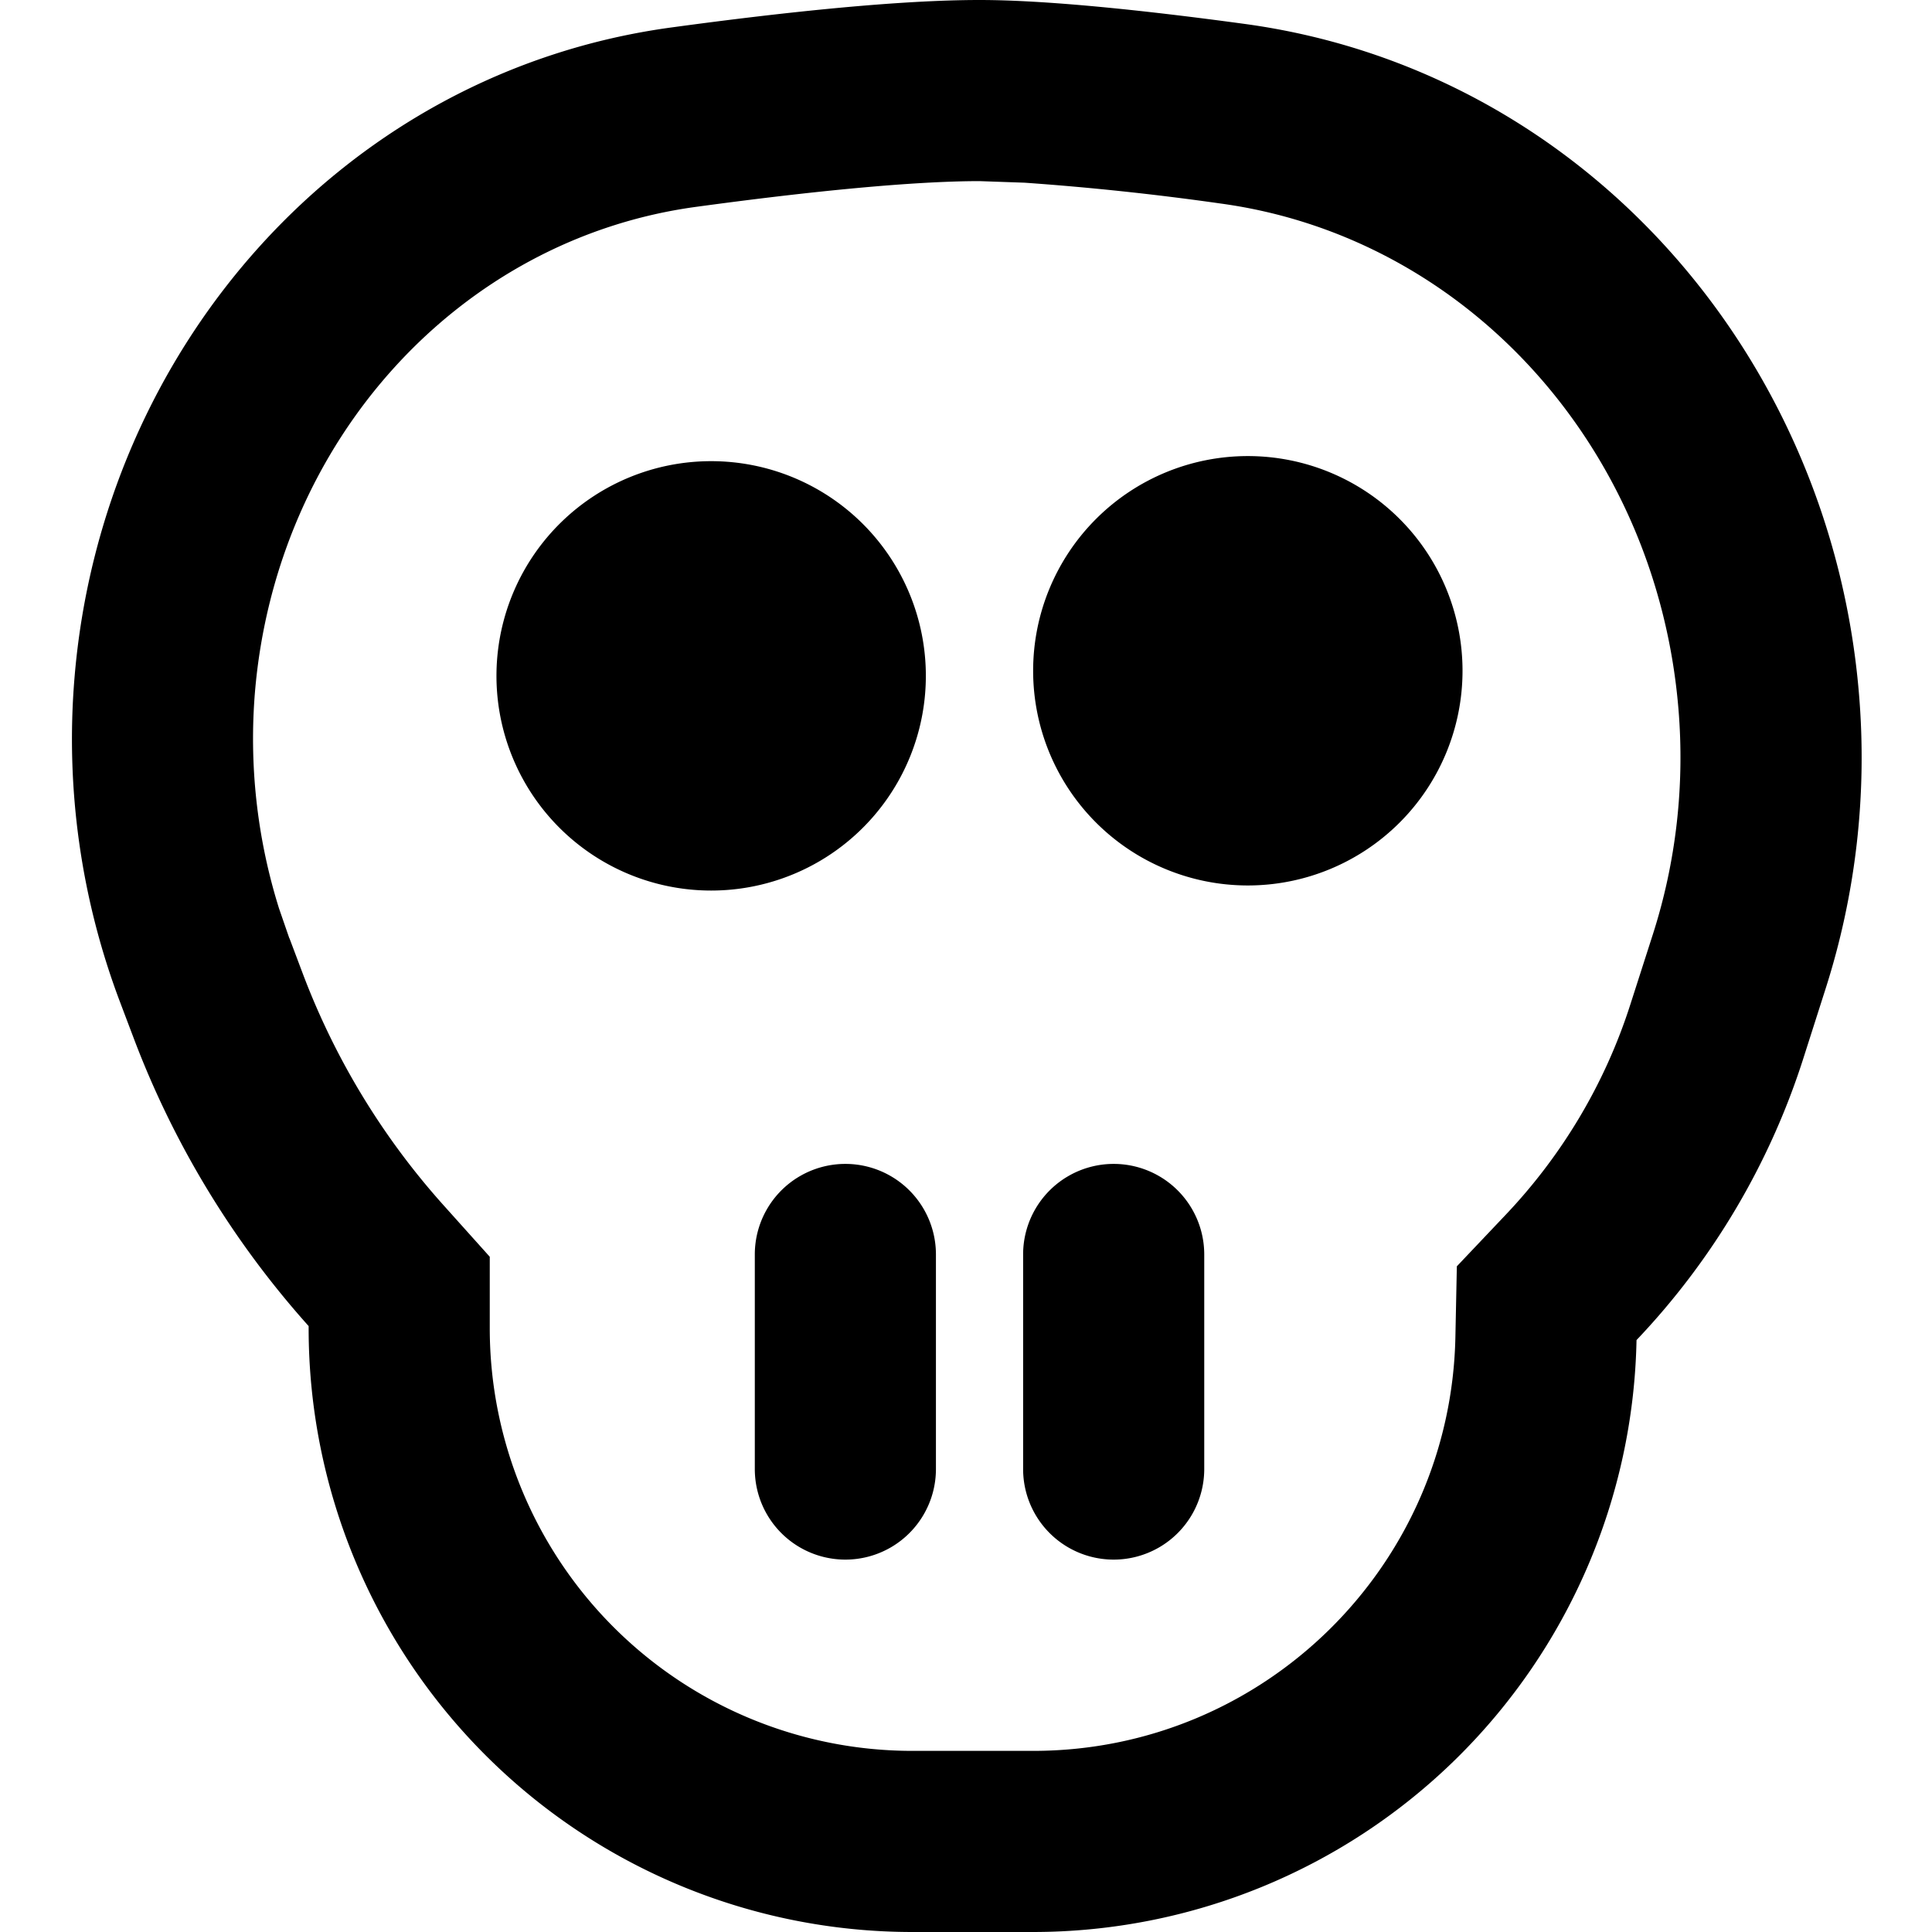 <svg xmlns="http://www.w3.org/2000/svg" viewBox="0 0 16 16" preserveAspectRatio="xMidYMin meet"><g clip-path="url(#clip0_3900_14873)"><path d="M2.556 11v-.018A7.6 7.6 0 0 1 1.11 8.605l-.115-.304a6.15 6.15 0 0 1-.378-2.688C.843 2.882 2.847.595 5.563.227 6.533.095 7.46 0 8.112 0c.54 0 1.335.081 2.195.198 2.794.38 4.854 2.737 5.088 5.546.07.83-.025 1.664-.28 2.456l-.184.576a6.06 6.06 0 0 1-1.378 2.322A5 5 0 0 1 8.556 16v-1.5c1.91 0 3.46-1.53 3.497-3.43l.012-.583.4-.422c.47-.494.827-1.09 1.037-1.747l.185-.576c.194-.603.266-1.24.213-1.873-.181-2.171-1.759-3.908-3.795-4.184a23 23 0 0 0-1.62-.172L8.112 1.5c-.544 0-1.386.082-2.347.213-1.96.266-3.48 1.933-3.654 4.024a4.7 4.7 0 0 0 .2 1.787l.085.246h.001l.115.305a6.1 6.1 0 0 0 1.161 1.906l.383.427V11a3.5 3.5 0 0 0 3.5 3.5V16a5 5 0 0 1-5-5m6 3.5V16h-1v-1.5z"/><path d="M7.667 5.555a1.778 1.778 0 1 1-3.555 0 1.778 1.778 0 0 1 3.555 0m4.445 0a1.778 1.778 0 1 1-3.556 0 1.778 1.778 0 0 1 3.556 0M6.251 12.166v-1.777a.75.75 0 1 1 1.5 0v1.777a.75.75 0 0 1-1.5 0M8.473 12.166v-1.777a.75.75 0 1 1 1.5 0v1.777a.75.75 0 0 1-1.5 0"/></g><defs><clipPath id="clip0_3900_14873"><path d="M0 0H16V16H0z"/></clipPath></defs></svg>